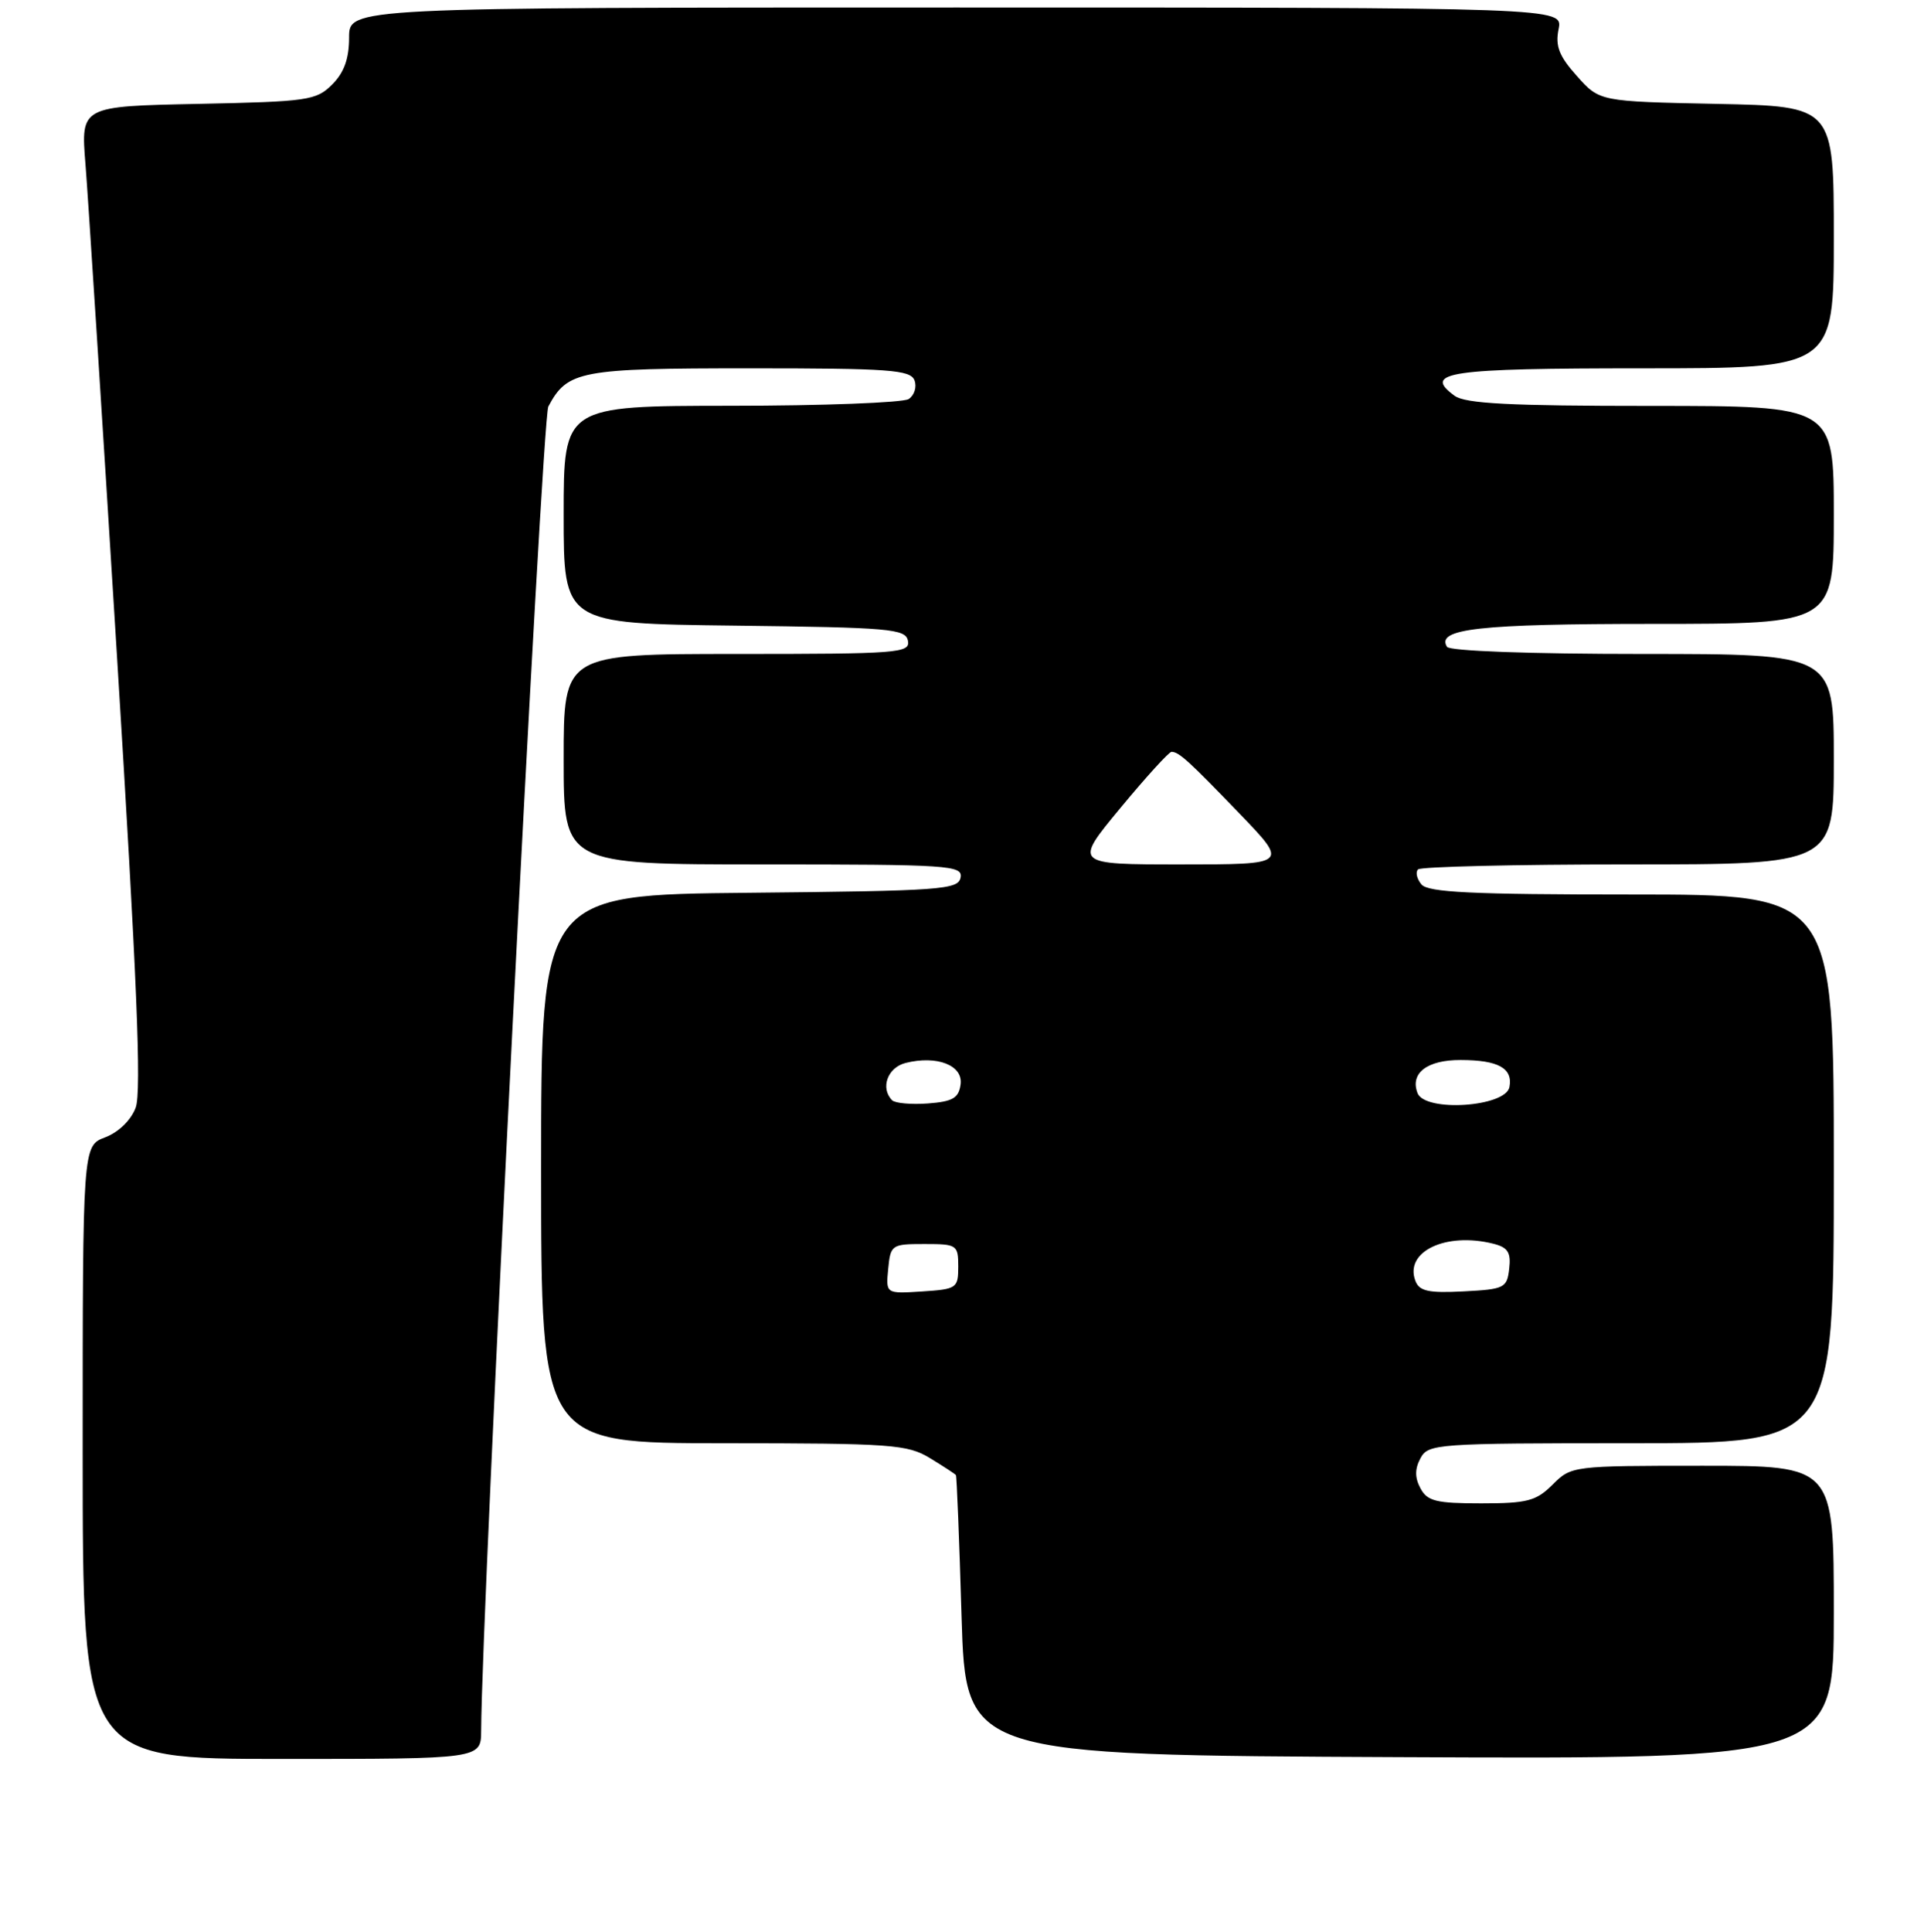 <?xml version="1.0" encoding="UTF-8" standalone="no"?>
<!DOCTYPE svg PUBLIC "-//W3C//DTD SVG 1.1//EN" "http://www.w3.org/Graphics/SVG/1.1/DTD/svg11.dtd" >
<svg xmlns="http://www.w3.org/2000/svg" xmlns:xlink="http://www.w3.org/1999/xlink" version="1.1" viewBox="0 0 256 257">
 <g >
 <path fill="currentColor"
d=" M 64.02 230.25 C 64.09 213.82 72.11 55.65 72.96 54.08 C 75.51 49.31 77.13 49.00 99.75 49.00 C 118.37 49.00 121.14 49.20 121.68 50.60 C 122.01 51.48 121.66 52.60 120.90 53.09 C 120.13 53.57 109.49 53.98 97.25 53.98 C 75.00 54.00 75.00 54.00 75.00 68.48 C 75.00 82.96 75.00 82.96 97.74 83.23 C 118.47 83.48 120.50 83.65 120.81 85.25 C 121.12 86.88 119.51 87.00 98.07 87.00 C 75.00 87.00 75.00 87.00 75.00 101.00 C 75.00 115.00 75.00 115.00 101.57 115.00 C 126.34 115.00 128.12 115.12 127.81 116.75 C 127.50 118.36 125.24 118.52 99.74 118.77 C 72.00 119.03 72.00 119.03 72.00 155.52 C 72.00 192.00 72.00 192.00 96.25 192.00 C 118.66 192.01 120.75 192.16 123.75 193.99 C 125.54 195.08 127.09 196.09 127.19 196.24 C 127.30 196.38 127.64 204.82 127.94 215.00 C 128.50 233.50 128.50 233.50 186.25 233.76 C 244.00 234.02 244.00 234.02 244.00 214.51 C 244.00 195.00 244.00 195.00 226.55 195.00 C 209.26 195.00 209.07 195.02 206.59 197.50 C 204.40 199.69 203.22 200.00 197.08 200.00 C 191.09 200.00 189.91 199.71 189.00 198.00 C 188.24 196.58 188.24 195.42 189.00 194.00 C 190.03 192.08 191.09 192.00 217.04 192.00 C 244.00 192.00 244.00 192.00 244.00 155.50 C 244.00 119.00 244.00 119.00 217.12 119.00 C 195.86 119.00 190.01 118.72 189.13 117.66 C 188.52 116.92 188.31 116.02 188.68 115.66 C 189.04 115.30 201.63 115.00 216.67 115.00 C 244.00 115.00 244.00 115.00 244.00 101.00 C 244.00 87.00 244.00 87.00 218.56 87.00 C 203.57 87.00 192.88 86.61 192.53 86.05 C 191.04 83.64 196.83 83.00 219.93 83.00 C 244.00 83.00 244.00 83.00 244.00 68.50 C 244.00 54.00 244.00 54.00 219.69 54.00 C 200.88 54.00 194.97 53.70 193.54 52.65 C 189.23 49.50 192.65 49.00 218.56 49.00 C 244.00 49.00 244.00 49.00 244.00 31.57 C 244.00 14.14 244.00 14.14 228.42 13.82 C 212.83 13.50 212.83 13.50 209.82 10.12 C 207.44 7.47 206.92 6.13 207.38 3.87 C 207.95 1.00 207.95 1.00 127.20 1.00 C 46.45 1.00 46.45 1.00 46.45 4.99 C 46.45 7.80 45.79 9.66 44.20 11.24 C 42.09 13.36 40.98 13.52 26.35 13.82 C 10.75 14.14 10.75 14.14 11.37 21.82 C 11.71 26.04 13.59 55.39 15.55 87.03 C 18.22 130.07 18.85 145.26 18.05 147.37 C 17.42 149.04 15.76 150.64 13.99 151.31 C 11.00 152.44 11.00 152.44 11.00 193.22 C 11.00 234.00 11.00 234.00 37.50 234.00 C 64.00 234.00 64.00 234.00 64.02 230.25 Z  M 118.18 168.81 C 118.49 165.60 118.64 165.50 123.00 165.50 C 127.33 165.50 127.50 165.61 127.50 168.50 C 127.50 171.38 127.30 171.51 122.68 171.81 C 117.86 172.12 117.86 172.12 118.18 168.81 Z  M 188.33 170.41 C 186.83 166.52 192.37 163.87 198.70 165.46 C 200.64 165.95 201.06 166.62 200.81 168.78 C 200.52 171.35 200.18 171.52 194.74 171.80 C 190.08 172.04 188.85 171.78 188.33 170.41 Z  M 118.71 146.38 C 117.10 144.77 118.09 142.01 120.50 141.41 C 124.69 140.36 128.18 141.73 127.81 144.29 C 127.56 146.09 126.76 146.55 123.46 146.80 C 121.24 146.96 119.11 146.77 118.71 146.38 Z  M 188.61 145.42 C 187.59 142.76 189.89 141.00 194.37 141.02 C 199.37 141.03 201.32 142.12 200.84 144.62 C 200.33 147.28 189.59 147.98 188.61 145.42 Z  M 149.07 107.50 C 152.48 103.38 155.55 100.01 155.88 100.02 C 156.87 100.04 158.13 101.18 164.97 108.28 C 171.44 115.00 171.44 115.00 157.15 115.00 C 142.86 115.00 142.86 115.00 149.07 107.50 Z "/>
</g>
</svg>